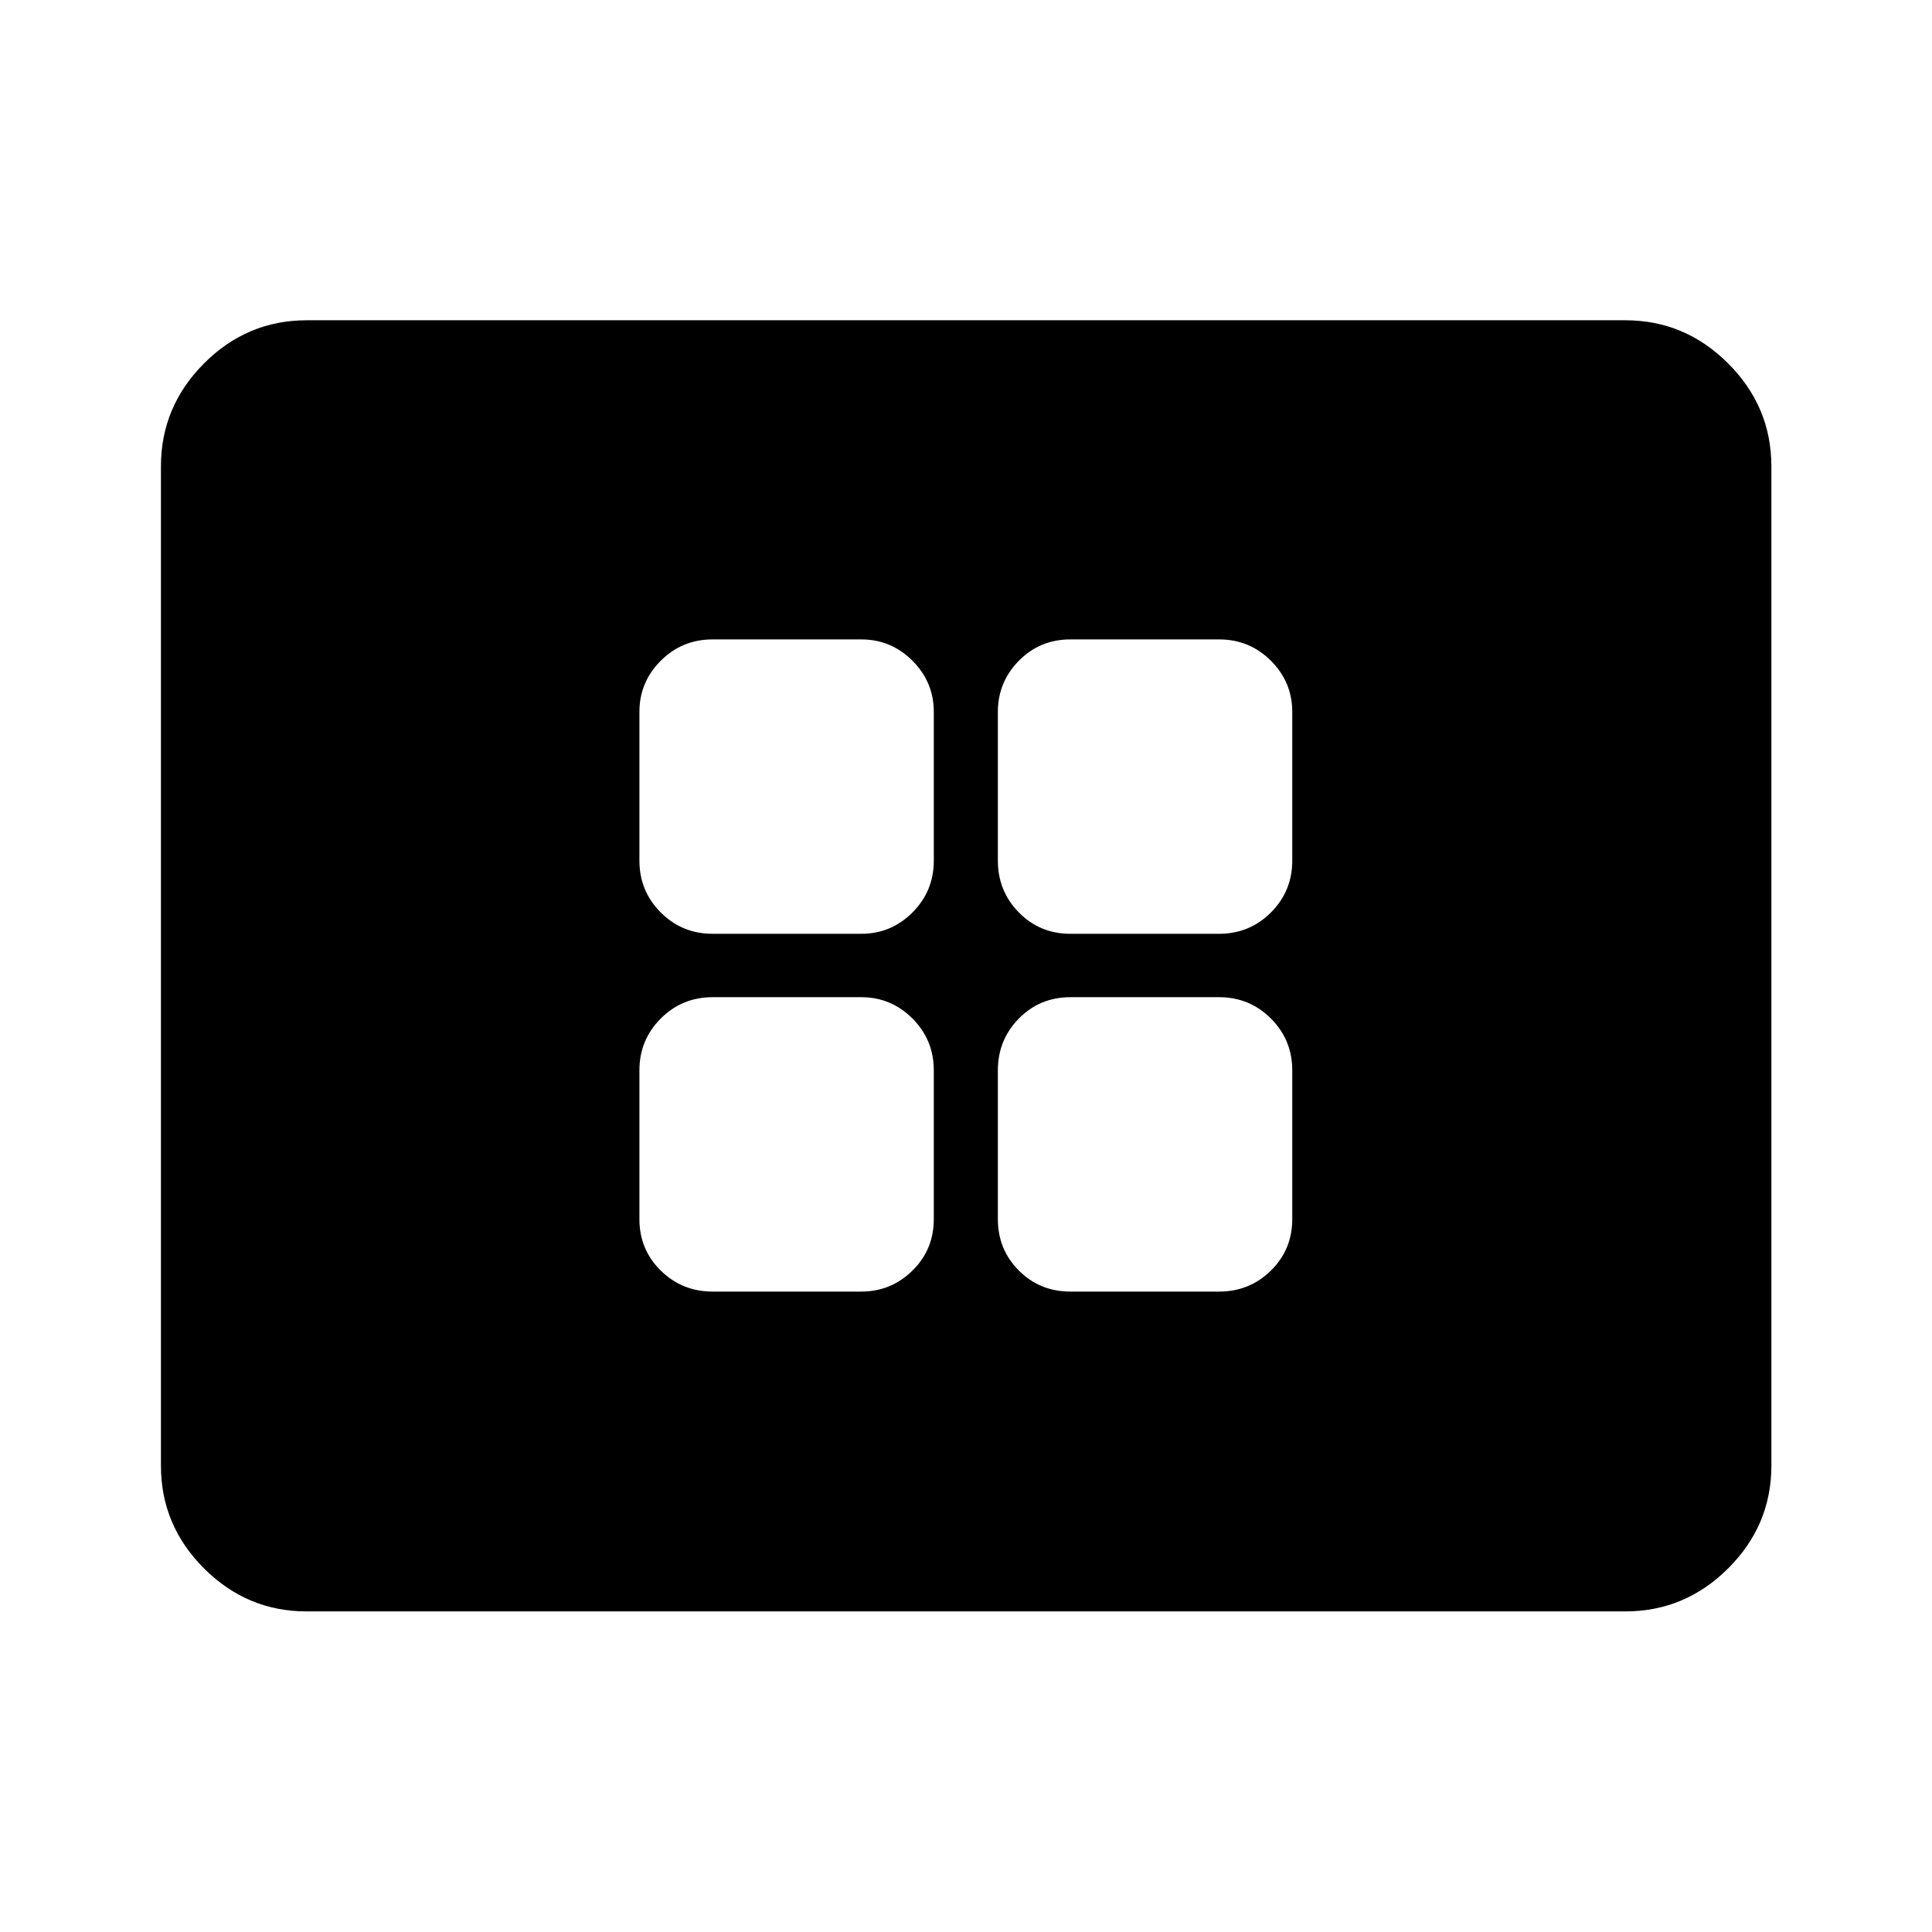 <svg xmlns="http://www.w3.org/2000/svg" height="40" viewBox="0 -960 960 960" width="40"><path d="M354.09-318.22h73.87q14.83 0 25.44-10.44 10.6-10.43 10.6-25.6v-73.86q0-15.17-10.6-25.78-10.61-10.6-25.44-10.6h-73.87q-15.16 0-25.77 10.6-10.6 10.61-10.6 25.78v73.86q0 15.17 10.6 25.6 10.61 10.44 25.77 10.44Zm0-177.78h73.87q14.83 0 25.44-10.6 10.6-10.61 10.6-25.78v-73.86q0-14.83-10.6-25.44-10.61-10.6-25.44-10.6h-73.87q-15.16 0-25.77 10.6-10.6 10.61-10.6 25.44v73.86q0 15.17 10.6 25.78 10.61 10.6 25.77 10.6Zm177.79 177.78h73.86q15.17 0 25.77-10.44 10.61-10.43 10.61-25.6v-73.86q0-15.17-10.61-25.78-10.6-10.6-25.77-10.6h-73.86q-15.17 0-25.61 10.6-10.44 10.61-10.44 25.78v73.86q0 15.17 10.44 25.6 10.44 10.44 25.61 10.44Zm0-177.78h73.86q15.17 0 25.77-10.6 10.61-10.61 10.61-25.78v-73.86q0-14.83-10.61-25.44-10.6-10.6-25.77-10.6h-73.86q-15.17 0-25.61 10.6-10.44 10.61-10.44 25.44v73.86q0 15.17 10.44 25.78 10.44 10.6 25.61 10.6ZM152.39-159.3q-29.65 0-51.04-21.39-21.38-21.38-21.38-51.03v-496.56q0-29.65 21.38-51.11 21.39-21.47 51.04-21.47h655.22q29.65 0 51.11 21.47 21.47 21.46 21.47 51.11v496.56q0 29.65-21.47 51.03-21.46 21.39-51.11 21.39H152.39Z"/></svg>